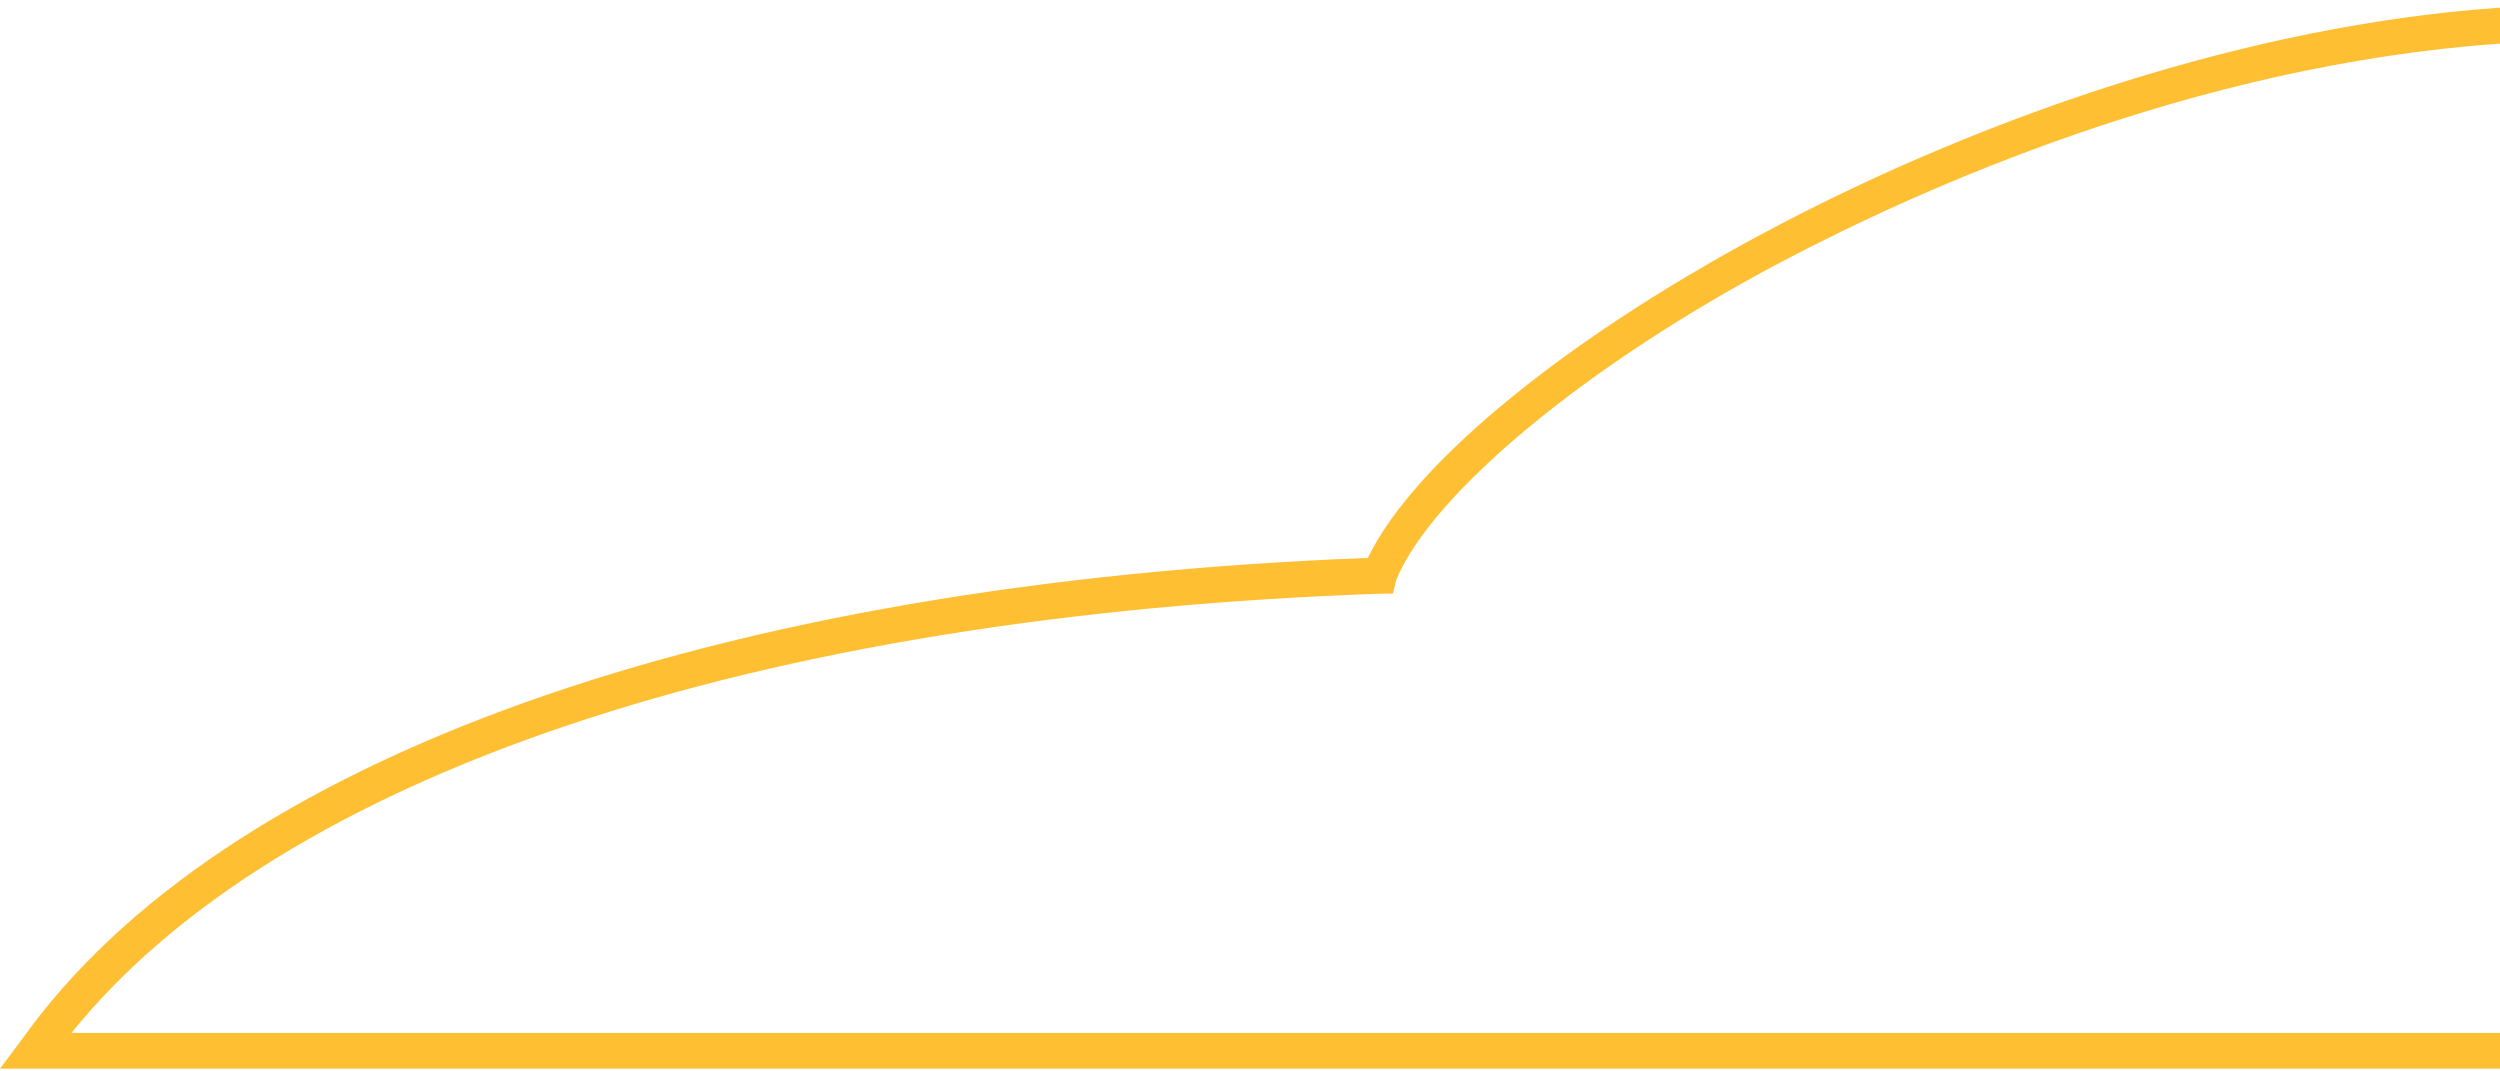 <svg width="70" height="30" viewBox="0 0 70 30" fill="none" xmlns="http://www.w3.org/2000/svg">
<path d="M169.2 29.922H0L0.6 29.122C6.2 21.222 20 16.322 38.3 15.622C40.9 10.222 56 1.222 69.9 0.222C77.1 -0.278 101.6 -0.978 116.6 11.022C122.5 15.722 130 17.922 139.6 17.622C140.3 17.622 141.1 17.522 141.9 17.522C149.8 17.222 160.7 16.822 165.9 21.722C167.9 23.622 169 26.222 169.1 29.422L169.2 29.922ZM2 28.922H168.1C167.9 26.222 167 24.122 165.3 22.522C160.3 17.822 149.7 18.222 142 18.522C141.2 18.522 140.4 18.622 139.7 18.622C129.9 18.922 122.2 16.722 116 11.822C101.2 0.022 77.1 0.722 70 1.222C61.4 1.822 53.7 5.322 49.9 7.322C44.4 10.222 40.1 13.822 39.1 16.222L39 16.622H38.7C21.1 17.222 7.8 21.722 2 28.922Z" fill="#FEBF32"/>
</svg>
